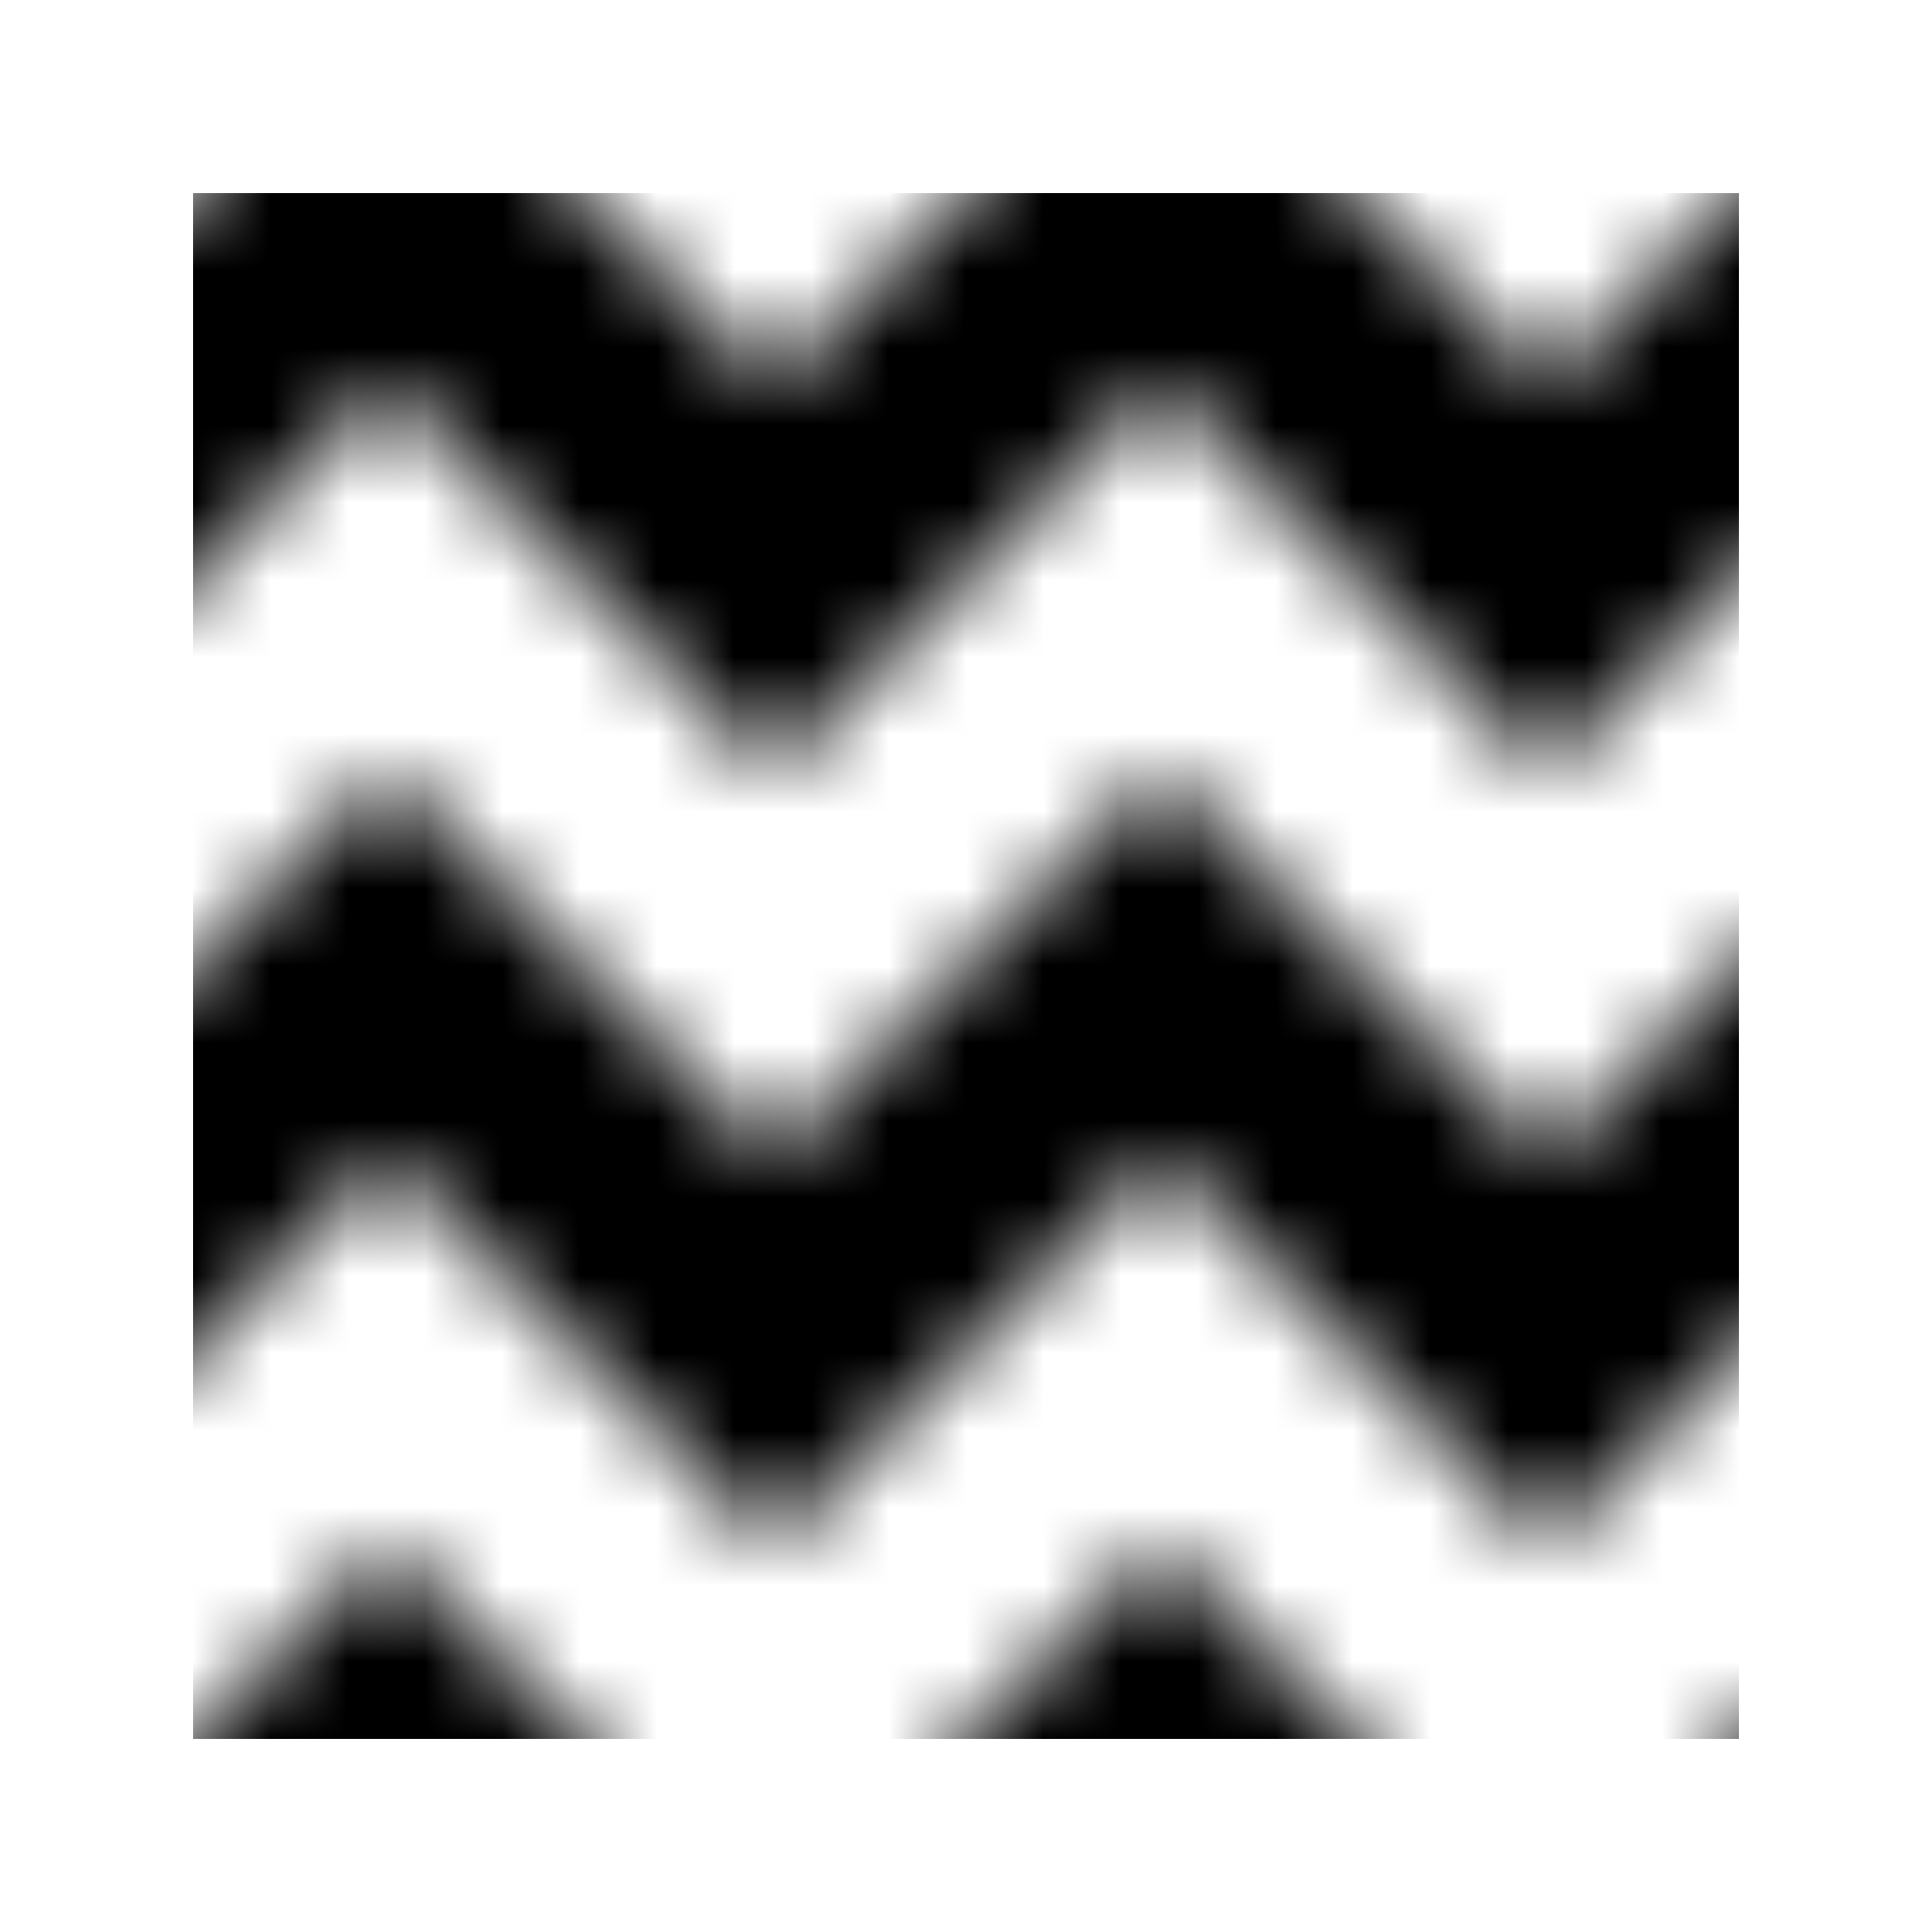 <svg height="50" viewBox="0 0 50 50" width="50" xmlns="http://www.w3.org/2000/svg">
	<pattern id='menuChevrons' viewBox='0,0,10,10' width='0.5' height='0.5'>;
		<rect class='background' x='0' y='0' width='10' height='10' fill='white'/>;
		<path class='pattern' d='M0 5 L5 0 L10 5 L10 10 L5 5 L0 10 Z' fill='black'/>;
	</pattern>;
	<rect x="5" y="5" width="40" height="40" fill="url(#menuChevrons)"/>
</svg>
	